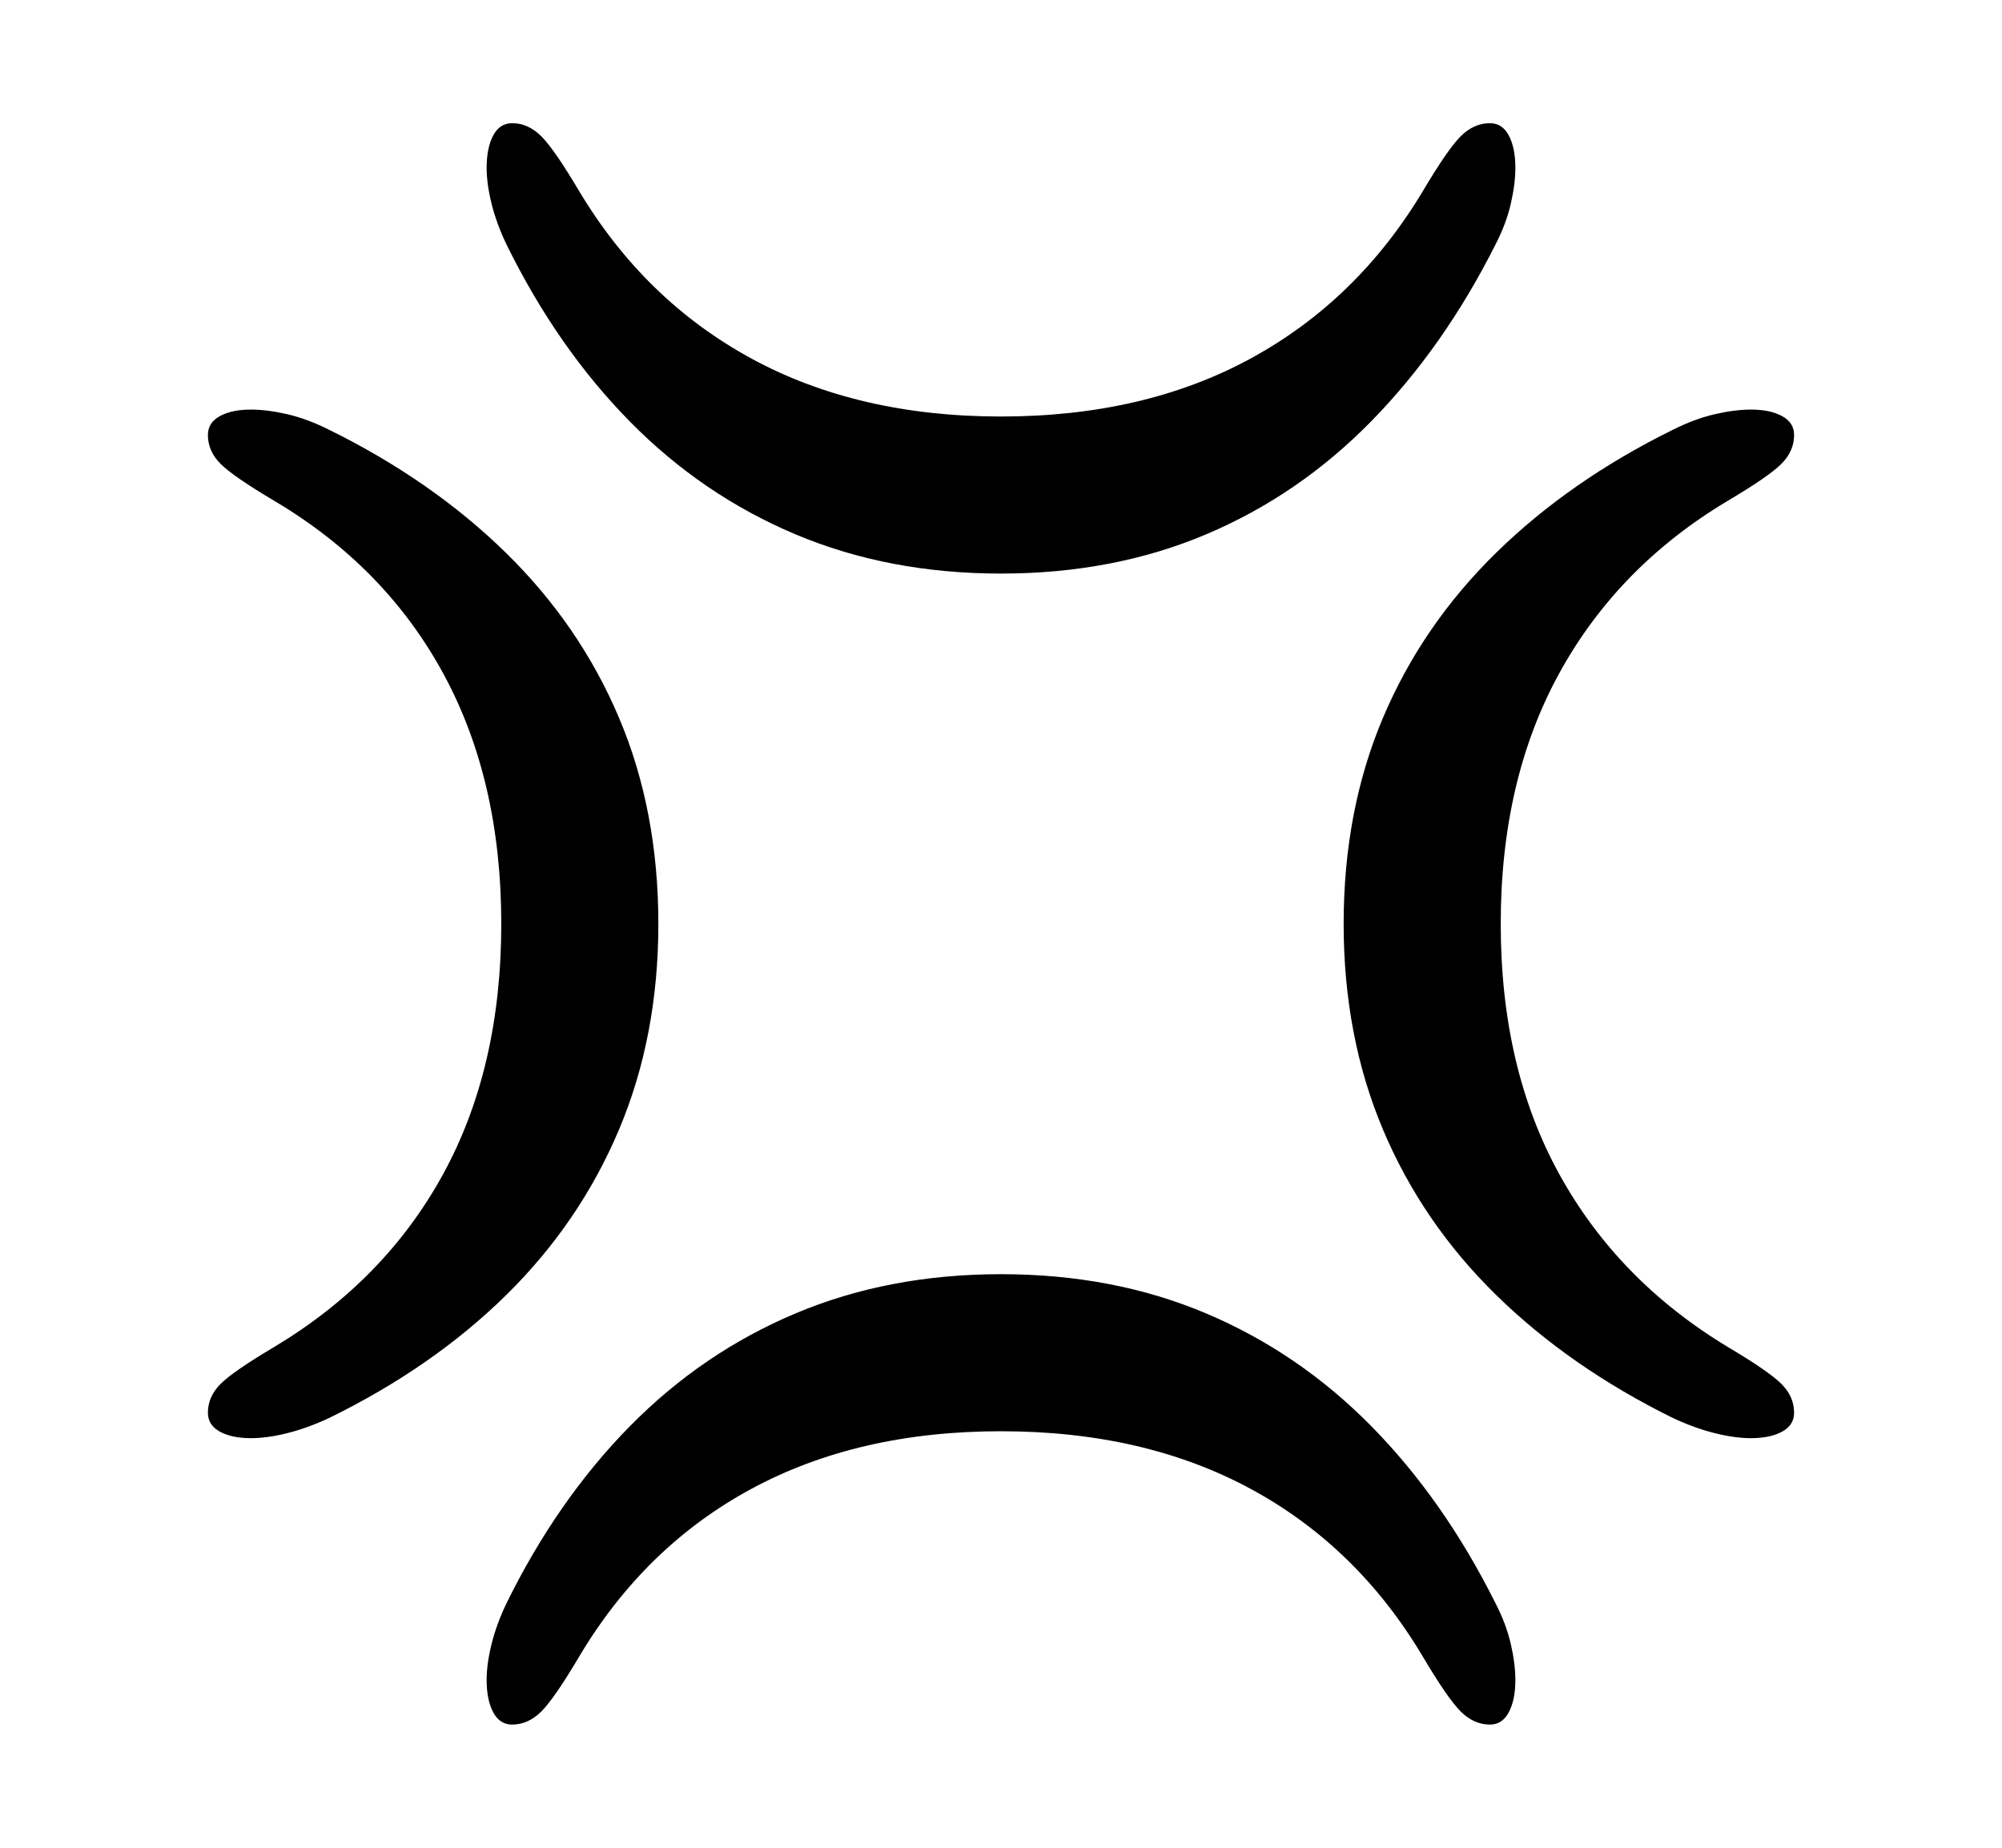 <svg xmlns="http://www.w3.org/2000/svg"
    viewBox="0 0 2600 2400">
  <!--
Copyright 2013, 2022 Google Inc. All Rights Reserved.
Noto is a trademark of Google Inc.
This Font Software is licensed under the SIL Open Font License, Version 1.1. This Font Software is distributed on an "AS IS" BASIS, WITHOUT WARRANTIES OR CONDITIONS OF ANY KIND, either express or implied. See the SIL Open Font License for the specific language, permissions and limitations governing your use of this Font Software.
http://scripts.sil.org/OFL
  -->
<path d="M1300 745L1300 745Q1154 745 1033 694 912 643 818 547.5 724 452 658 318L658 318Q645 291 638.5 265 632 239 632 218L632 218Q632 192 640.5 176 649 160 665 160L665 160Q686 160 703 177 720 194 752 248L752 248Q837 390 975.5 465.5 1114 541 1300 541L1300 541Q1486 541 1624.5 465.5 1763 390 1848 248L1848 248Q1880 194 1897 177 1914 160 1935 160L1935 160Q1951 160 1959.5 176 1968 192 1968 218L1968 218Q1968 239 1962 265 1956 291 1942 318L1942 318Q1875 451 1781 547 1687 643 1566.5 694 1446 745 1300 745ZM665 2240L665 2240Q649 2240 640.5 2224 632 2208 632 2182L632 2182Q632 2161 638.5 2135 645 2109 658 2082L658 2082Q724 1948 818 1852.5 912 1757 1033 1706 1154 1655 1300 1655L1300 1655Q1446 1655 1566.5 1706 1687 1757 1781 1852.5 1875 1948 1942 2082L1942 2082Q1956 2109 1962 2135 1968 2161 1968 2182L1968 2182Q1968 2208 1959.5 2224 1951 2240 1935 2240L1935 2240Q1914 2240 1897 2223 1880 2206 1848 2152L1848 2152Q1763 2009 1624.5 1934 1486 1859 1300 1859L1300 1859Q1114 1859 975.5 1934 837 2009 752 2152L752 2152Q720 2206 703 2223 686 2240 665 2240ZM326 1868L326 1868Q301 1868 285.5 1859.5 270 1851 270 1835L270 1835Q270 1814 286.5 1797.5 303 1781 357 1749L357 1749Q500 1663 575.5 1525 651 1387 651 1200L651 1200Q651 1013 575.5 874.5 500 736 357 651L357 651Q303 619 286.5 602.5 270 586 270 565L270 565Q270 549 285.5 540.5 301 532 326 532L326 532Q347 532 373 538 399 544 427 558L427 558Q561 624 657 718 753 812 804 932.5 855 1053 855 1200L855 1200Q855 1346 804 1467 753 1588 657.5 1682 562 1776 427 1842L427 1842Q399 1855 373 1861.5 347 1868 326 1868ZM2274 1868L2274 1868Q2253 1868 2227 1861.5 2201 1855 2173 1842L2173 1842Q2039 1776 1943 1682 1847 1588 1796 1467 1745 1346 1745 1200L1745 1200Q1745 1053 1796 932.5 1847 812 1943 718 2039 624 2173 558L2173 558Q2201 544 2227 538 2253 532 2274 532L2274 532Q2299 532 2314.5 540.5 2330 549 2330 565L2330 565Q2330 586 2313.5 602.5 2297 619 2243 651L2243 651Q2101 736 2025 874.5 1949 1013 1949 1200L1949 1200Q1949 1387 2025 1525 2101 1663 2243 1749L2243 1749Q2297 1781 2313.5 1797.5 2330 1814 2330 1835L2330 1835Q2330 1851 2314.5 1859.5 2299 1868 2274 1868Z"/>
</svg>